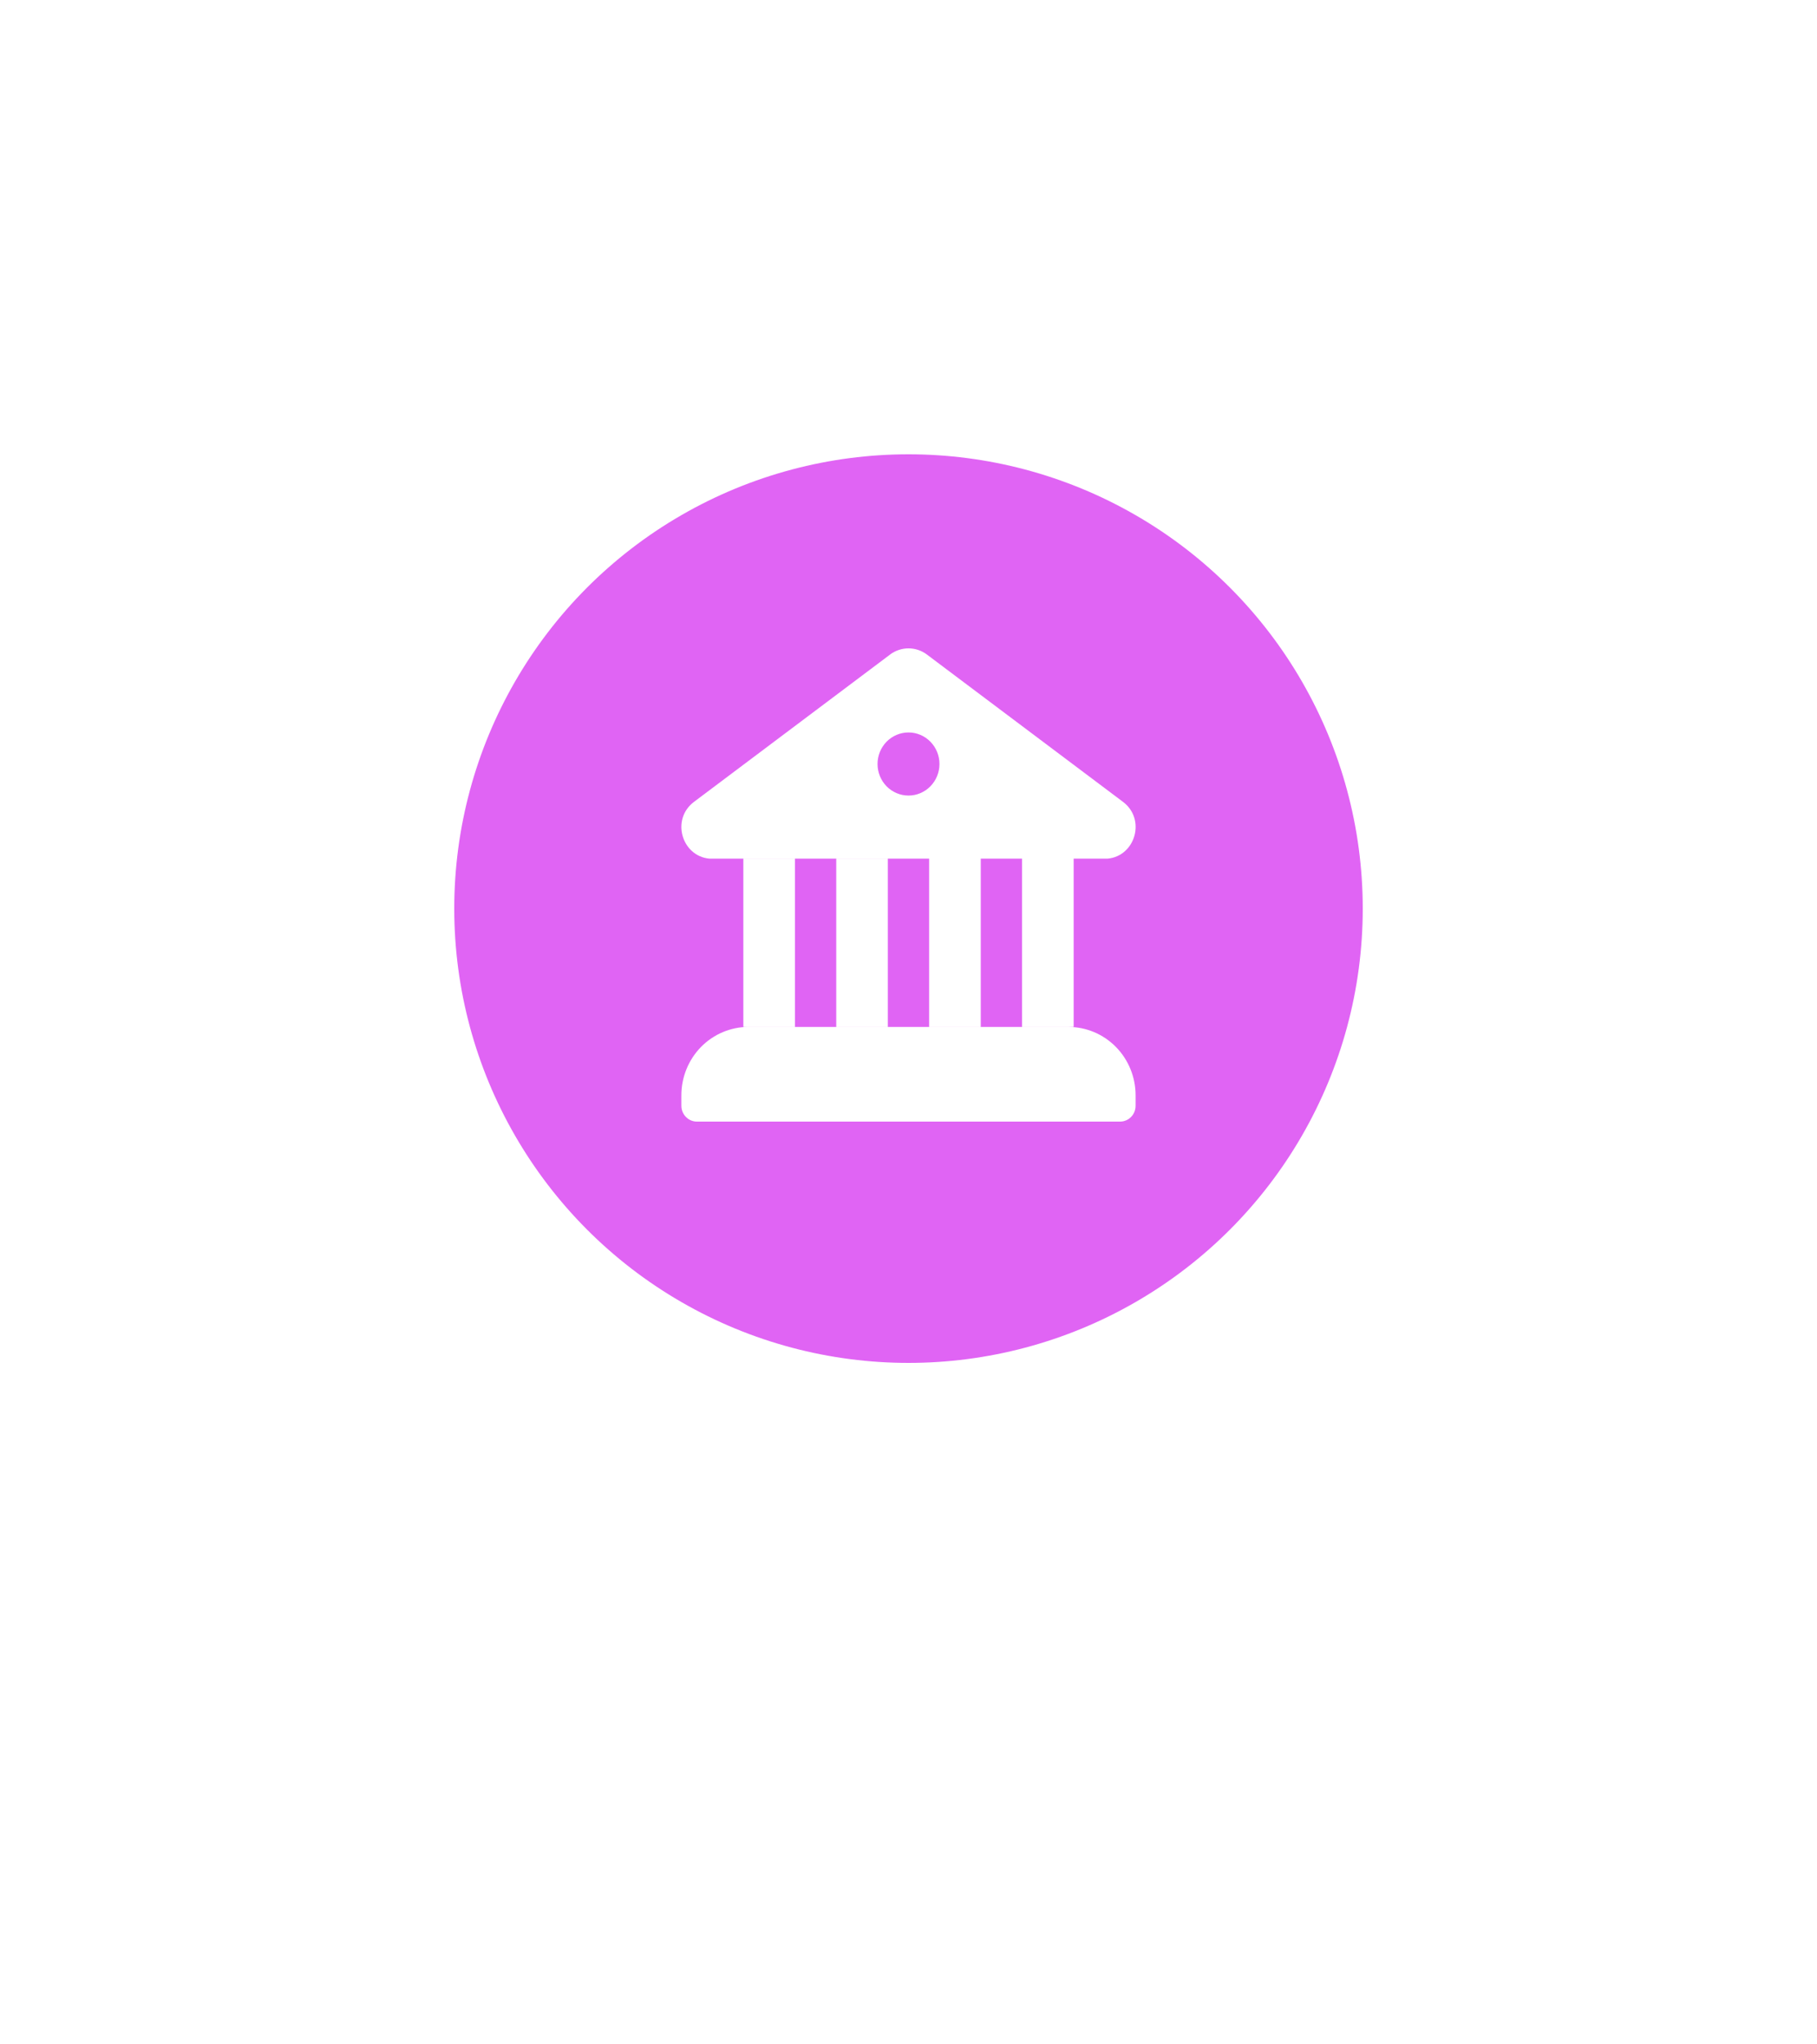 <svg width="48" height="54" viewBox="0 0 48 54" fill="none" xmlns="http://www.w3.org/2000/svg">
<g filter="url(#filter0_d_351:691)">
<path d="M35.314 8.666C32.292 5.657 28.274 4 24 4C19.726 4 15.709 5.657 12.686 8.666C9.664 11.675 8 15.676 8 19.931C8 24.186 9.664 28.187 12.686 31.196C12.686 31.196 22.991 41.456 23.21 41.674C23.428 41.891 23.714 42 24 42C24.286 42 24.573 41.891 24.791 41.674L35.314 31.196C38.336 28.187 40 24.186 40 19.931C40 15.676 38.336 11.675 35.314 8.666ZM29.025 24.934C27.683 26.271 25.898 27.007 24 27.007C22.102 27.007 20.318 26.271 18.976 24.934C17.633 23.598 16.894 21.821 16.894 19.931C16.894 18.041 17.633 16.264 18.976 14.928C20.318 13.591 22.102 12.856 24 12.856C25.898 12.856 27.683 13.591 29.025 14.928C30.367 16.264 31.106 18.041 31.106 19.931C31.106 21.821 30.367 23.598 29.025 24.934Z" fill="white"/>
<circle cx="24" cy="20" r="12" fill="#E064F4"/>
<path d="M23.514 13.288C23.655 13.183 23.825 13.126 24 13.126C24.175 13.126 24.345 13.183 24.485 13.288L29.666 17.18C30.279 17.641 29.992 18.612 29.262 18.68H18.738C18.008 18.612 17.721 17.641 18.334 17.18L23.515 13.288H23.514ZM24 17.014C24.217 17.014 24.425 16.926 24.578 16.77C24.732 16.613 24.818 16.401 24.818 16.18C24.818 15.96 24.732 15.748 24.578 15.591C24.425 15.435 24.217 15.347 24 15.347C23.783 15.347 23.575 15.435 23.421 15.591C23.268 15.748 23.182 15.96 23.182 16.18C23.182 16.401 23.268 16.613 23.421 16.77C23.575 16.926 23.783 17.014 24 17.014ZM27 18.68H28.363V23.125H27L27 18.68ZM25.909 23.125V18.68H24.545V23.125H25.909ZM23.454 23.125V18.681H22.091V23.125H23.454ZM21 23.125V18.681H19.637V23.125H21ZM19.773 23.125C19.303 23.125 18.852 23.316 18.519 23.654C18.187 23.993 18 24.452 18 24.931V25.209C18.001 25.439 18.184 25.626 18.409 25.626H29.59C29.698 25.626 29.803 25.582 29.879 25.504C29.956 25.426 29.999 25.32 29.999 25.209V24.931C29.999 24.453 29.812 23.993 29.48 23.655C29.147 23.316 28.697 23.126 28.226 23.126H19.773L19.773 23.125Z" fill="white"/>
</g>
<defs>
<filter id="filter0_d_351:691" x="0" y="0" width="48" height="54" filterUnits="userSpaceOnUse" color-interpolation-filters="sRGB">
<feFlood flood-opacity="0" result="BackgroundImageFix"/>
<feColorMatrix in="SourceAlpha" type="matrix" values="0 0 0 0 0 0 0 0 0 0 0 0 0 0 0 0 0 0 127 0" result="hardAlpha"/>
<feOffset dy="4"/>
<feGaussianBlur stdDeviation="4"/>
<feComposite in2="hardAlpha" operator="out"/>
<feColorMatrix type="matrix" values="0 0 0 0 0 0 0 0 0 0 0 0 0 0 0 0 0 0 0.15 0"/>
<feBlend mode="normal" in2="BackgroundImageFix" result="effect1_dropShadow_351:691"/>
<feBlend mode="normal" in="SourceGraphic" in2="effect1_dropShadow_351:691" result="shape"/>
</filter>
</defs>
</svg>
